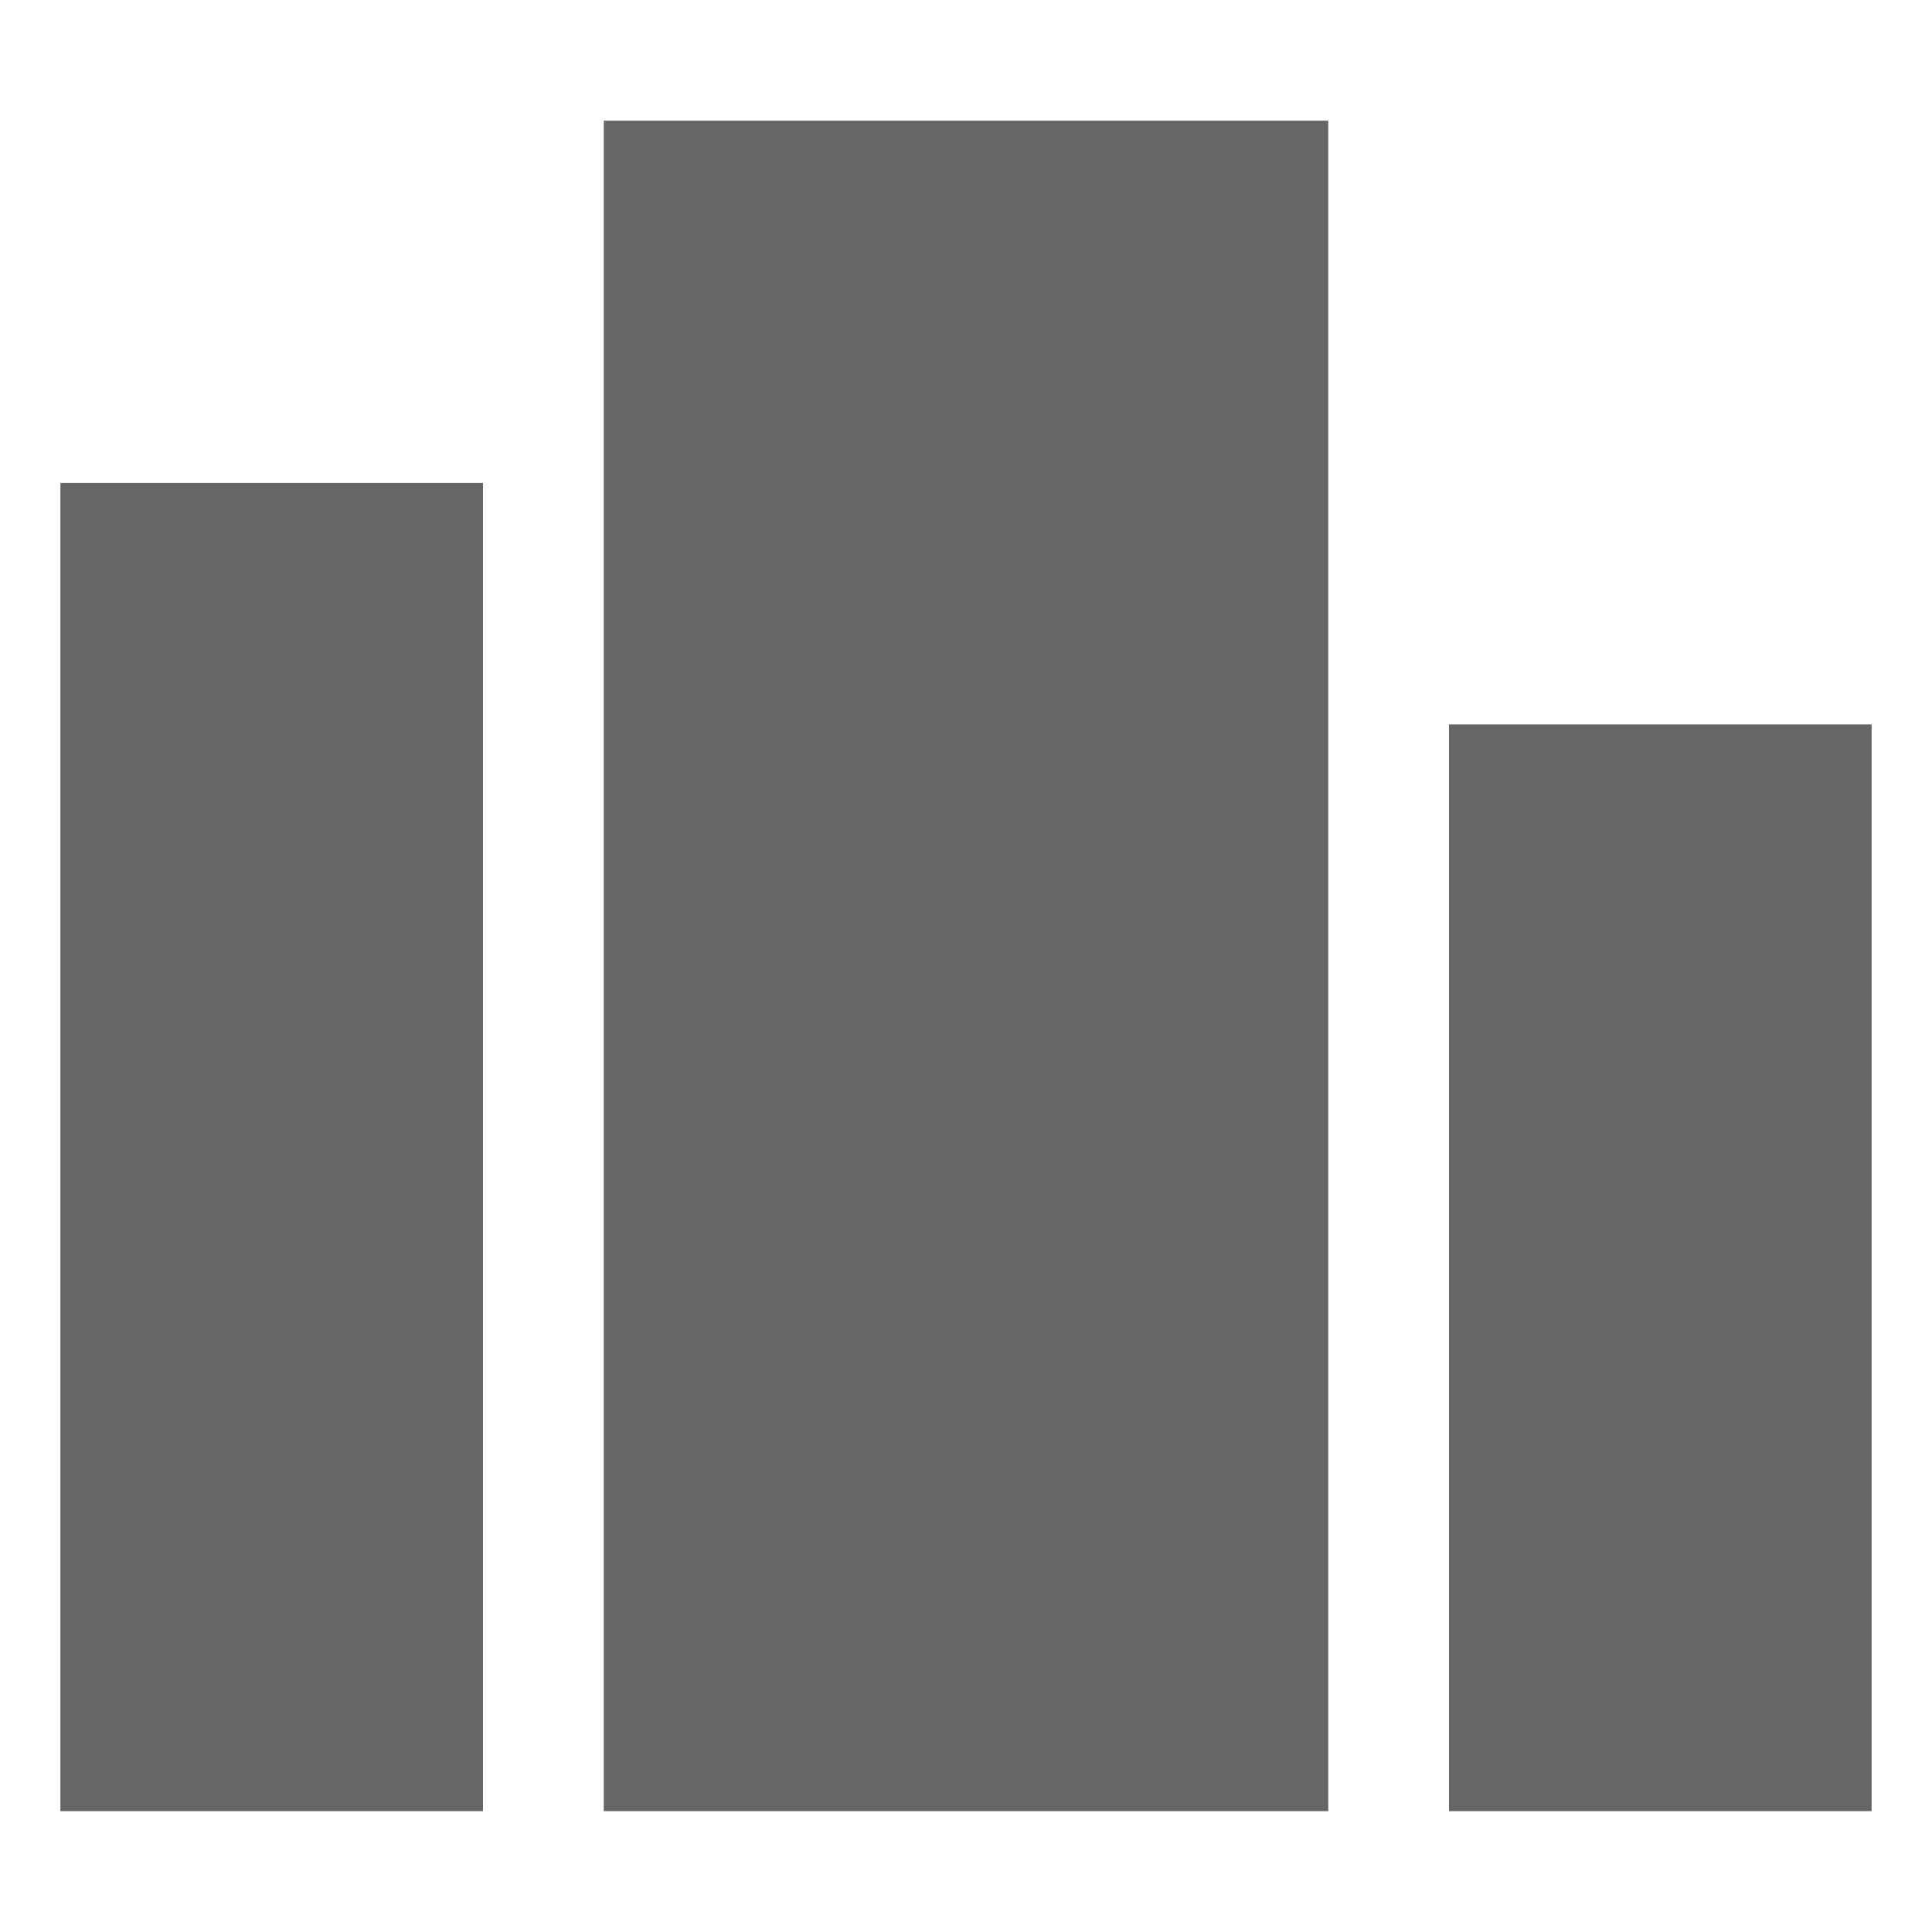 <svg width="24" height="24" viewBox="0 0 24 24" fill="none" xmlns="http://www.w3.org/2000/svg">
<g clip-path="url(#clip0_32_2896)">
<path d="M7.5 1.499H16.5V22.499H7.5V1.499ZM18 8.999H23.25V22.499H18V8.999ZM0.75 5.999H6V22.499H0.75V5.999Z" fill="#666666"/>
</g>
<defs>
<clipPath id="clip0_32_2896">
<rect width="24" height="24" fill="white" transform="translate(-0 -0.004)"/>
</clipPath>
</defs>
</svg>

